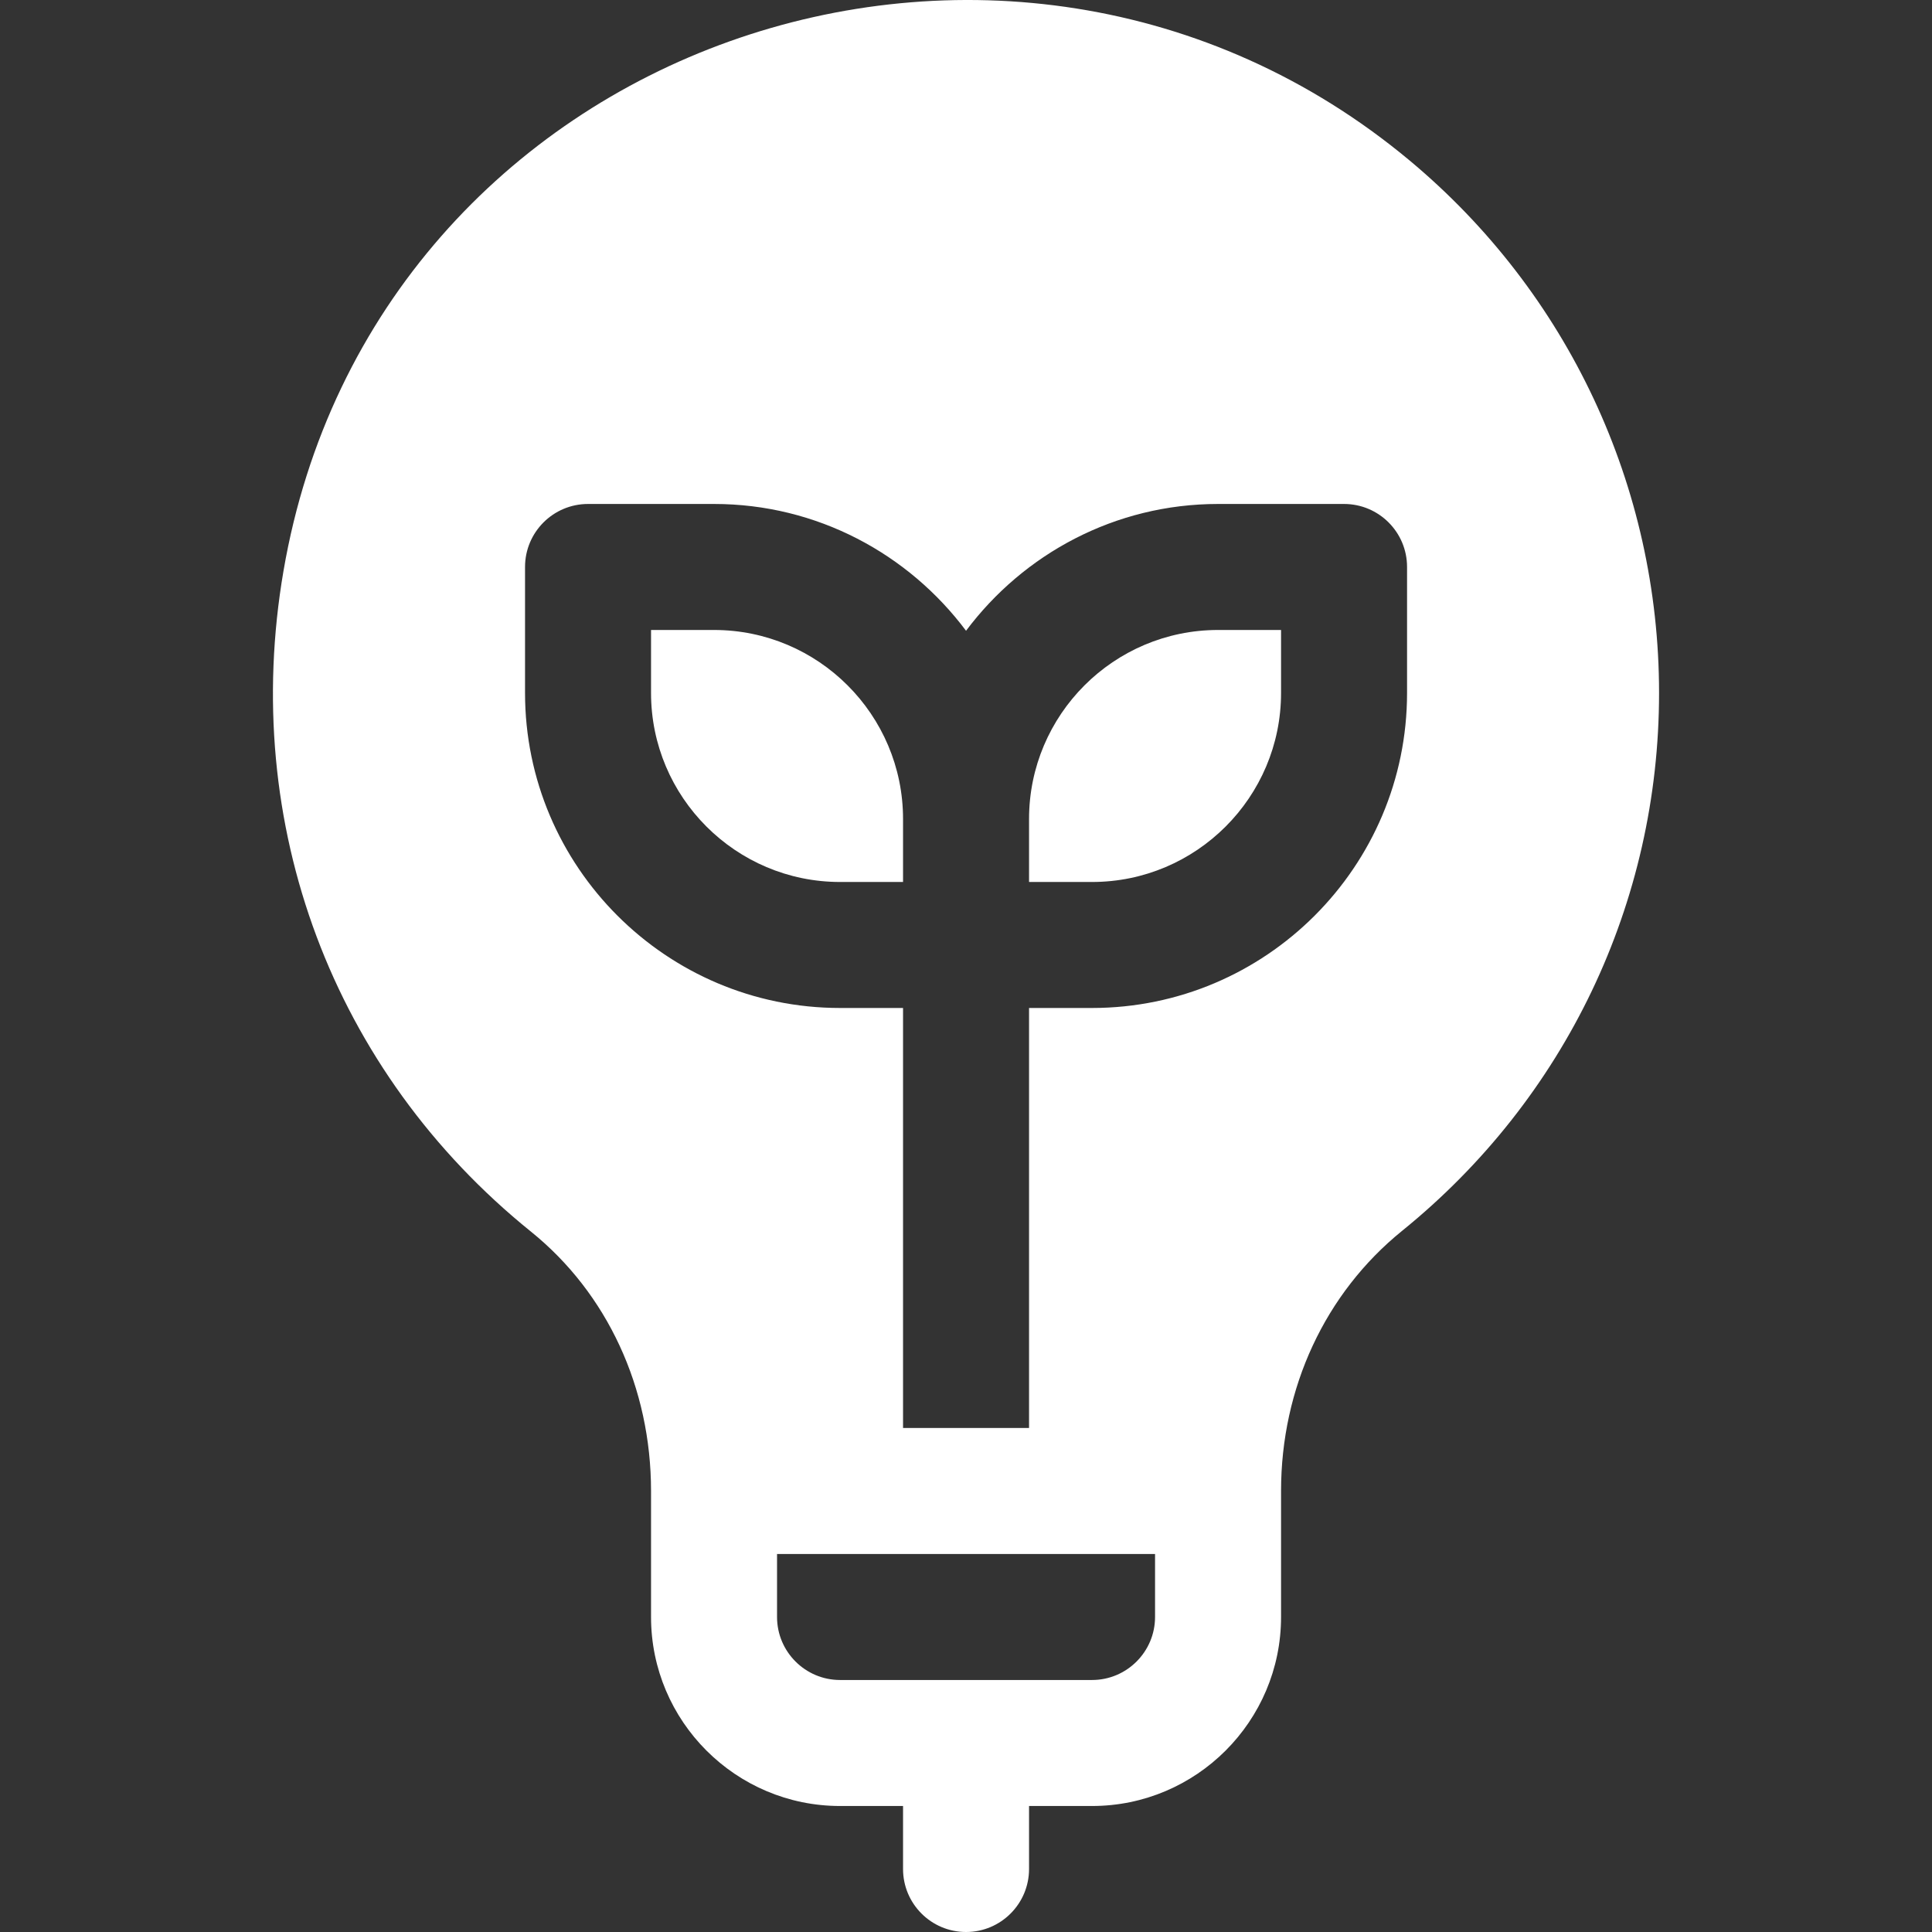 <!DOCTYPE svg PUBLIC "-//W3C//DTD SVG 1.1//EN" "http://www.w3.org/Graphics/SVG/1.1/DTD/svg11.dtd">
<!-- Uploaded to: SVG Repo, www.svgrepo.com, Transformed by: SVG Repo Mixer Tools -->
<svg fill="#ffffff" height="800px" width="800px" version="1.1" id="Layer_1" xmlns="http://www.w3.org/2000/svg" xmlns:xlink="http://www.w3.org/1999/xlink" viewBox="0 0 512 512" xml:space="preserve">
<rect x="0" y="0" width="512" height="512" fill="#333333" stroke="none"/>
<g id="SVGRepo_bgCarrier" stroke-width="0"/>
<g id="SVGRepo_tracerCarrier" stroke-linecap="round" stroke-linejoin="round"/>
<g id="SVGRepo_iconCarrier"> <g> <g> <path d="M189.228,166.95h-16.696v16.696c0,27.62,22.468,50.088,50.088,50.088h16.696v-16.696 C239.316,189.419,216.848,166.95,189.228,166.95z"/> </g> </g> <g> <g> <path d="M373.536,42.508C266.754-46.472,99.182,11.12,75.128,151.303c-11.522,67.208,13.001,132.665,65.588,175.096 c20.218,16.315,31.816,41.365,31.816,68.729v33.392c0,27.62,22.468,50.088,50.088,50.088h16.696v16.696 c0,9.223,7.478,16.696,16.696,16.696c9.217,0,16.696-7.473,16.696-16.696v-16.696h16.696c27.62,0,50.088-22.468,50.088-50.088 v-33.392v-0.006c0-0.002,0-0.003,0-0.003c0-27.296,11.685-52.416,32.055-68.916c43.294-35.038,68.121-87.001,68.121-142.557 C439.668,128.983,415.559,77.541,373.536,42.508z M306.1,428.52c0,9.206-7.49,16.696-16.696,16.696H222.62 c-9.206,0-16.696-7.49-16.696-16.696v-16.696H306.1V428.52z M372.884,183.646c0,46.033-37.447,83.48-83.48,83.48h-16.696v111.306 h-33.392V267.126H222.62c-46.034,0-83.48-37.447-83.48-83.48v-33.392c0-9.223,7.479-16.696,16.696-16.696h33.392 c27.323,0,51.546,13.252,66.784,33.602c15.238-20.351,39.46-33.602,66.784-33.602h33.392c9.217,0,16.696,7.473,16.696,16.696 V183.646z"/> </g> </g> <g> <g> <path d="M322.796,166.95c-27.62,0-50.088,22.468-50.088,50.088v16.696h16.696c27.62,0,50.088-22.468,50.088-50.088V166.95H322.796 z"/> </g> </g> </g>
</svg>